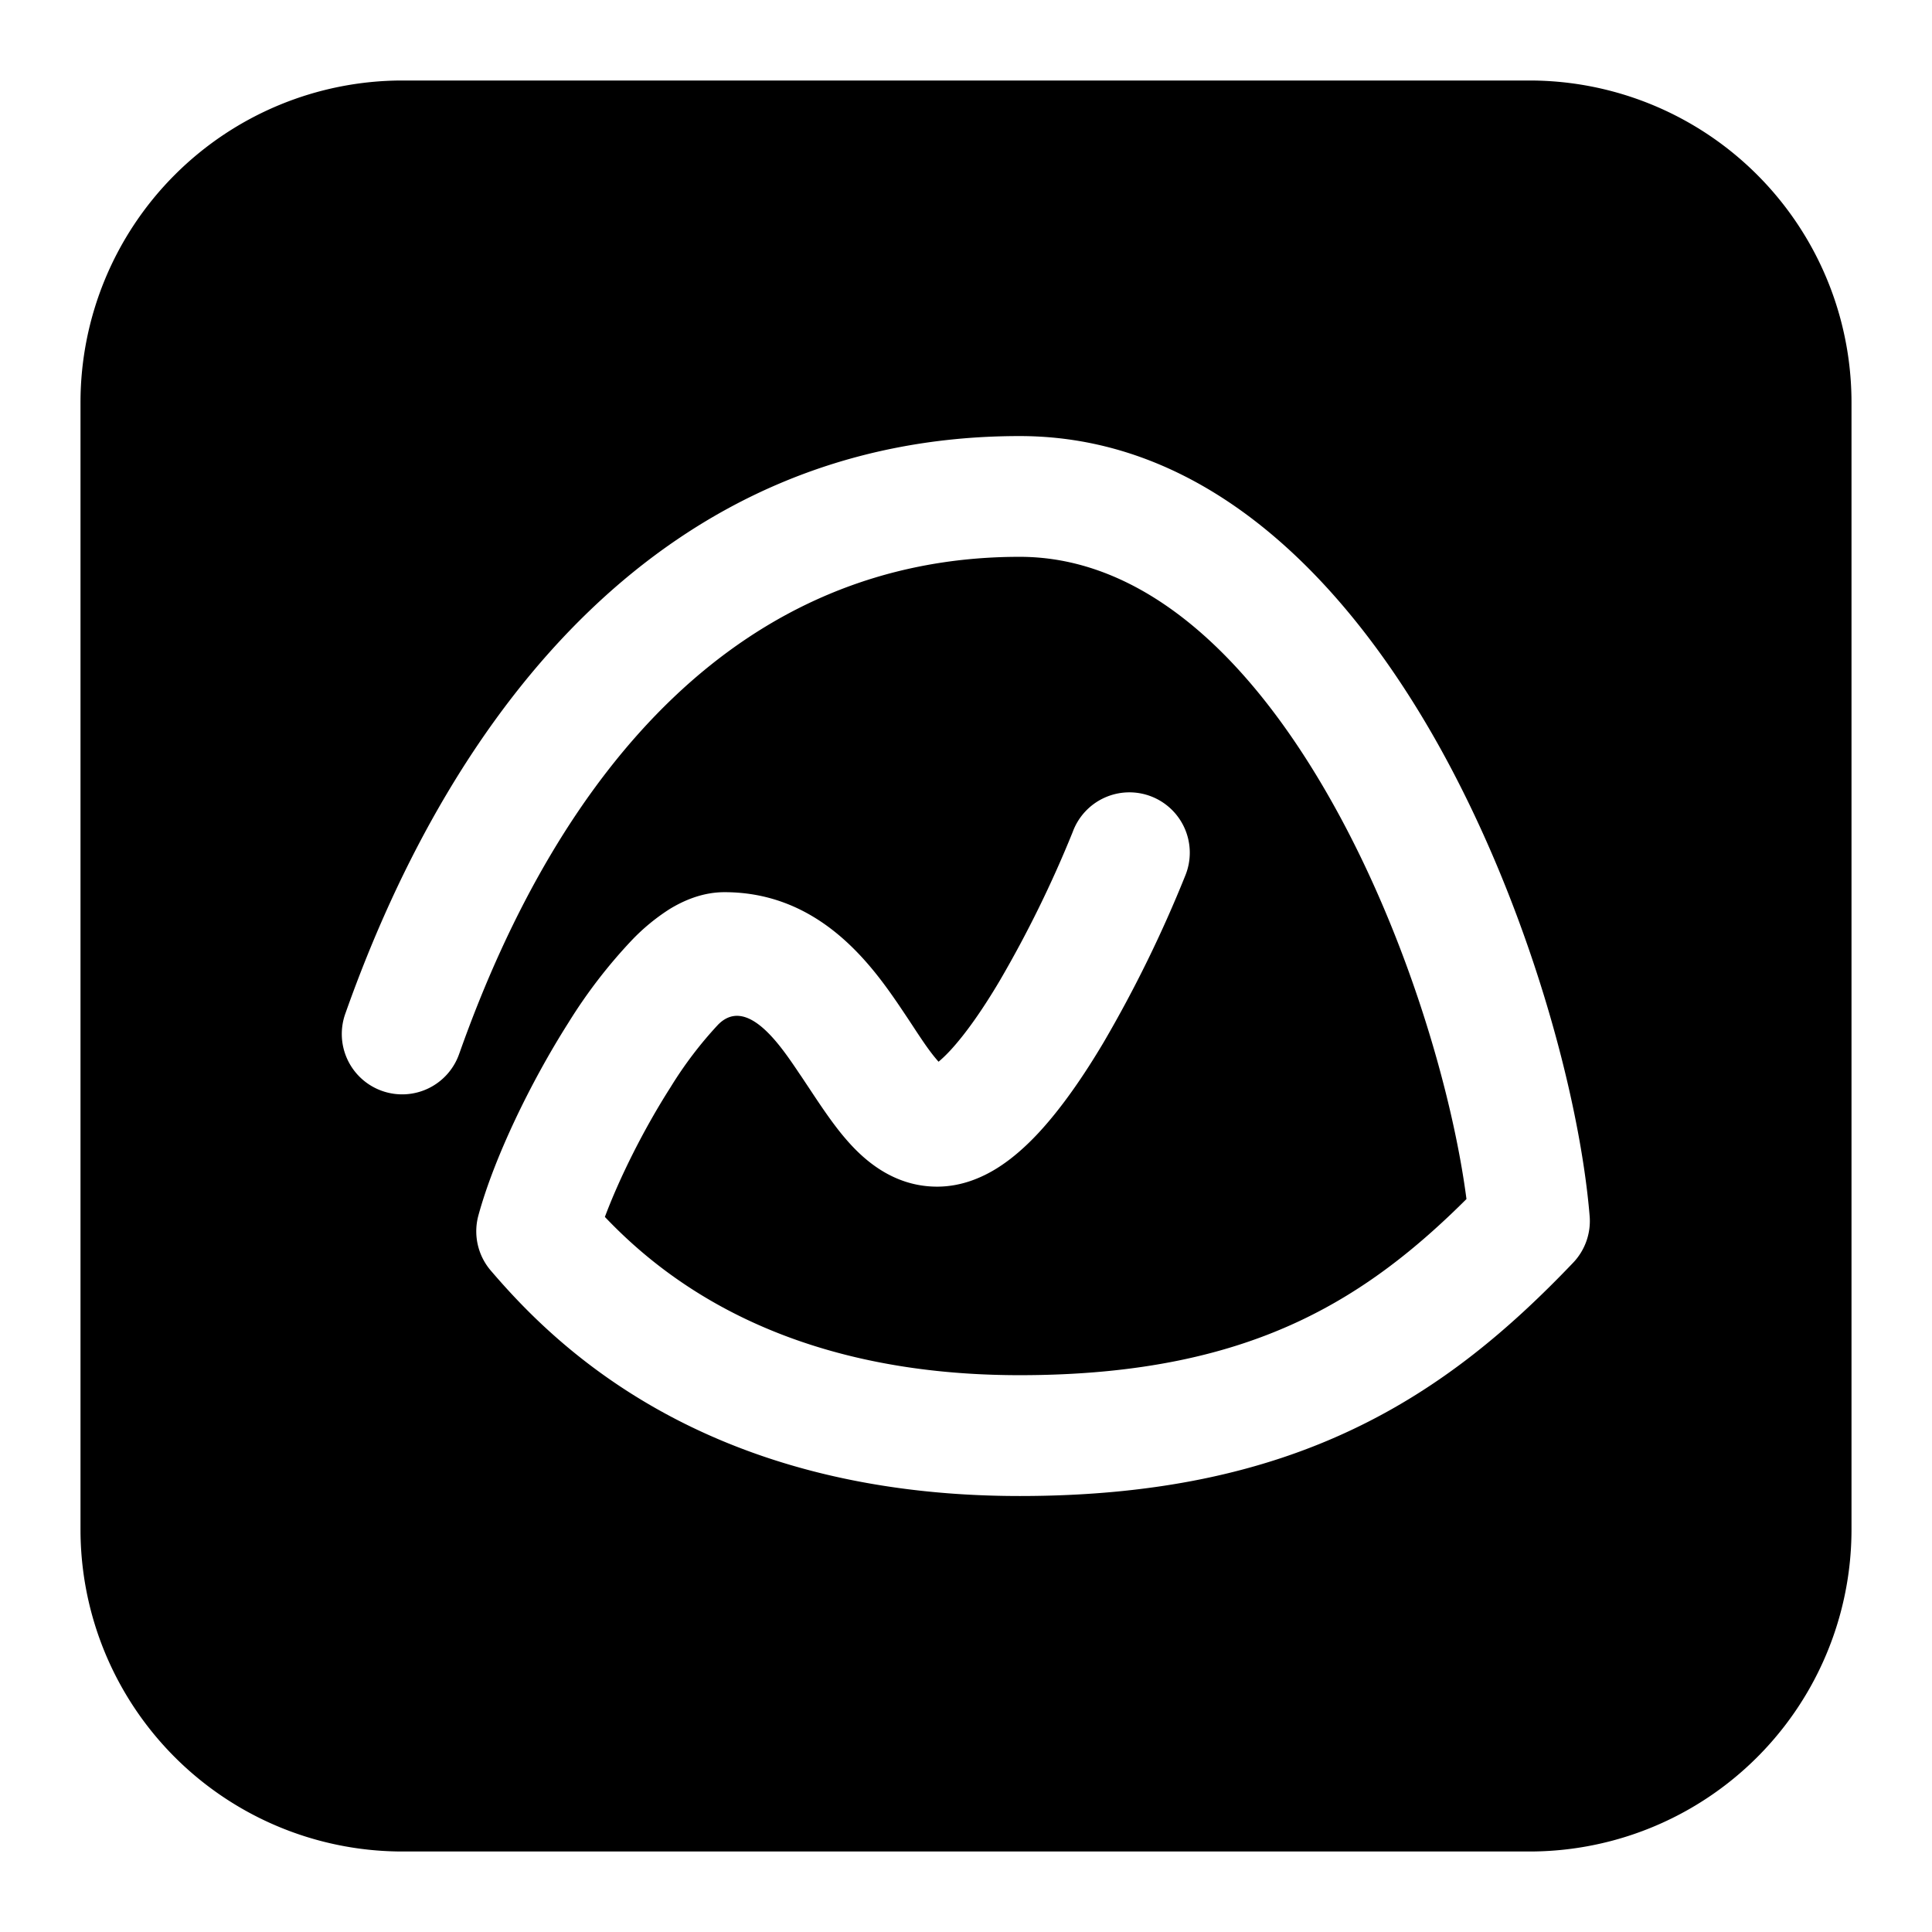<svg xmlns="http://www.w3.org/2000/svg" fill="none" viewBox="0 0 24 24" id="Basecamp-Logo-2--Streamline-Logos-Block">
  <desc>
    Basecamp Logo 2 Streamline Icon: https://streamlinehq.com
  </desc>
  <path fill="#000000" fill-rule="evenodd" d="M5 1a4 4 0 0 0 -4 4v14a4 4 0 0 0 4 4h14a4 4 0 0 0 4 -4V5a4 4 0 0 0 -4 -4H5Zm0.707 12.084c1.258 -3.556 3.507 -6.167 6.96 -6.167 1.534 0 2.867 1.23 3.9 3.083 0.927 1.662 1.482 3.605 1.65 4.895 -0.627 0.625 -1.274 1.136 -2.059 1.508 -0.882 0.418 -1.983 0.68 -3.491 0.68 -2.927 0 -4.426 -1.202 -5.153 -1.966 0.182 -0.485 0.48 -1.085 0.814 -1.608a4.88 4.88 0 0 1 0.592 -0.78c0.356 -0.361 0.772 0.256 0.981 0.564l0.028 0.042c0.035 0.05 0.073 0.109 0.114 0.17 0.135 0.204 0.297 0.45 0.457 0.636 0.21 0.247 0.583 0.6 1.141 0.6 0.299 0 0.554 -0.11 0.746 -0.23 0.193 -0.121 0.366 -0.279 0.514 -0.438 0.297 -0.32 0.573 -0.728 0.81 -1.127a15.74 15.74 0 0 0 1.013 -2.069 0.75 0.75 0 1 0 -1.398 -0.543 14.304 14.304 0 0 1 -0.906 1.847c-0.213 0.36 -0.426 0.664 -0.617 0.87 -0.056 0.06 -0.104 0.105 -0.144 0.138 -0.105 -0.118 -0.192 -0.251 -0.28 -0.383a22.317 22.317 0 0 0 -0.21 -0.316c-0.36 -0.529 -1.004 -1.407 -2.169 -1.407 -0.28 0 -0.516 0.109 -0.682 0.21a2.538 2.538 0 0 0 -0.466 0.383 6.361 6.361 0 0 0 -0.79 1.027c-0.48 0.756 -0.927 1.69 -1.119 2.395a0.75 0.75 0 0 0 0.154 0.686c0.747 0.871 2.604 2.8 6.57 2.8 1.69 0 3.018 -0.297 4.133 -0.826 1.113 -0.527 1.97 -1.263 2.743 -2.073a0.75 0.75 0 0 0 0.204 -0.58c-0.123 -1.484 -0.756 -3.837 -1.87 -5.836 -1.094 -1.96 -2.813 -3.852 -5.21 -3.852 -4.411 0 -7.037 3.388 -8.374 7.166a0.75 0.75 0 1 0 1.414 0.5Z" clip-rule="evenodd" stroke-width="1"></path>
</svg>